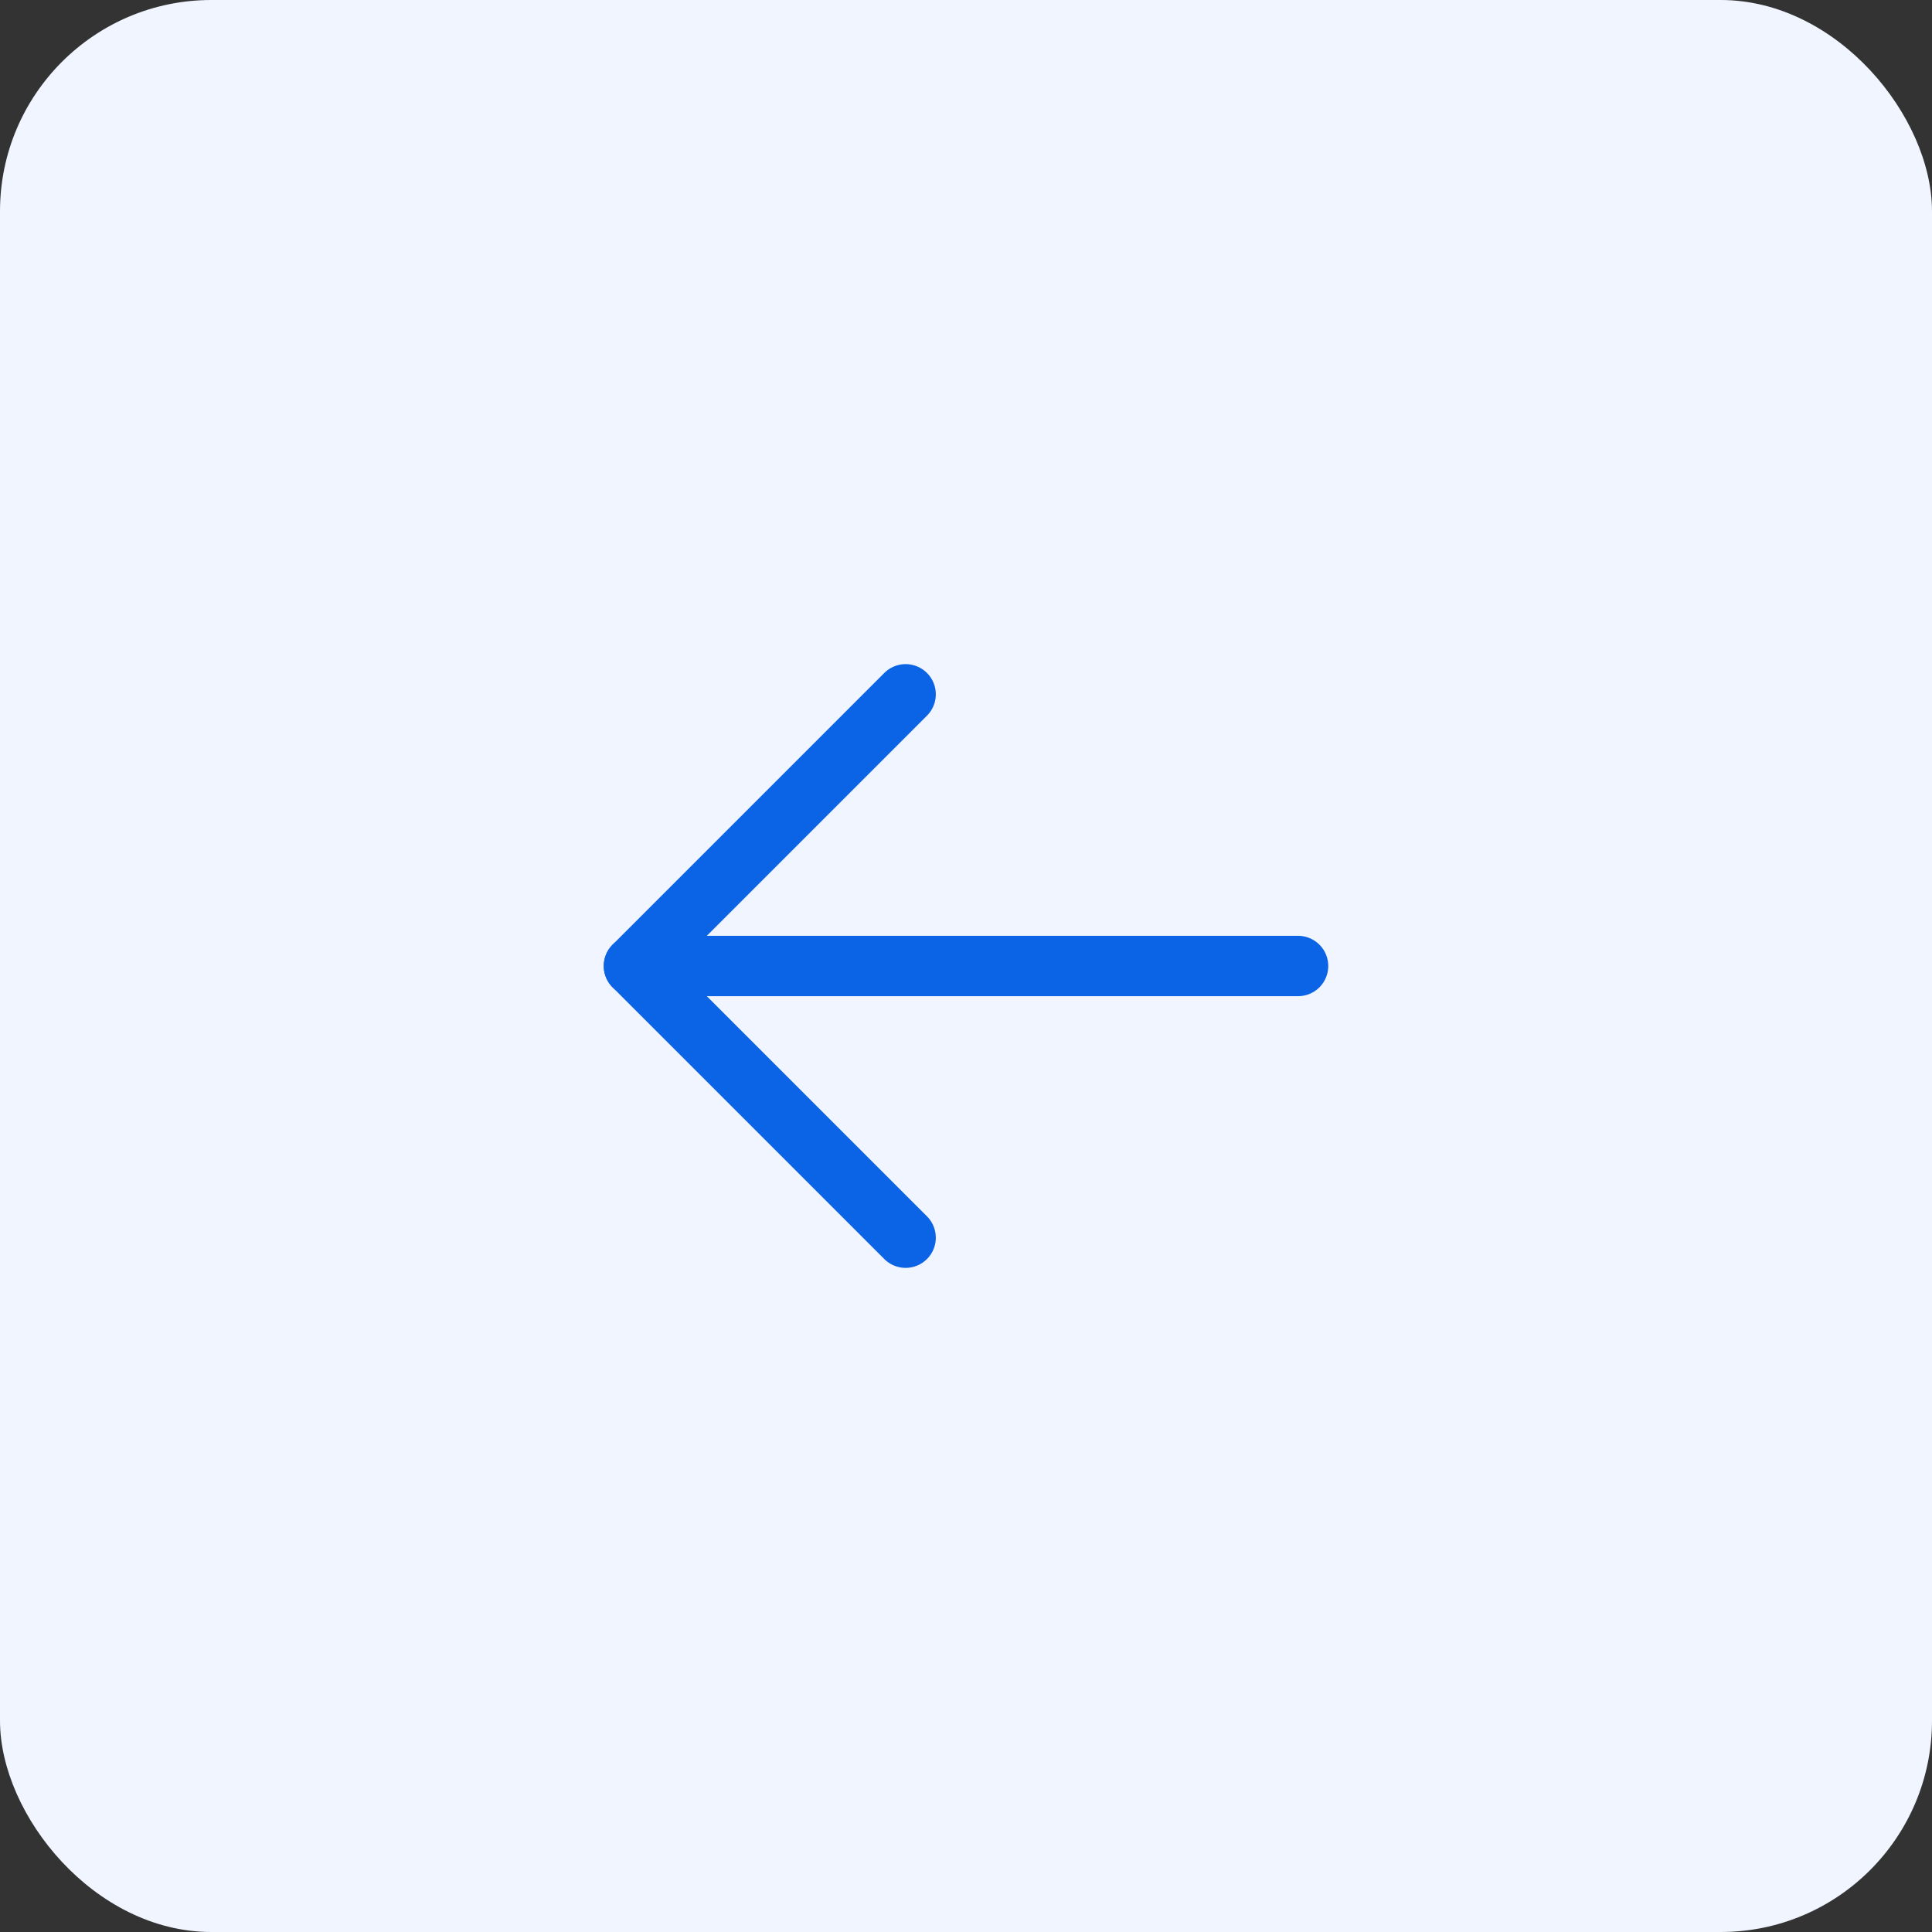 <svg width="64" height="64" viewBox="0 0 64 64" fill="none" xmlns="http://www.w3.org/2000/svg">
<rect x="0" y="0" width="64" height="64" fill="#333333" stroke="none"/>
<rect width="64" height="64" rx="7" fill="#F0F5FF"/>
<path d="M43 32H21" stroke="#0B63E5" stroke-width="2" stroke-linecap="round" stroke-linejoin="round"/>
<path d="M30 23L21 32L30 41" stroke="#0B63E5" stroke-width="2" stroke-linecap="round" stroke-linejoin="round"/>
</svg>

